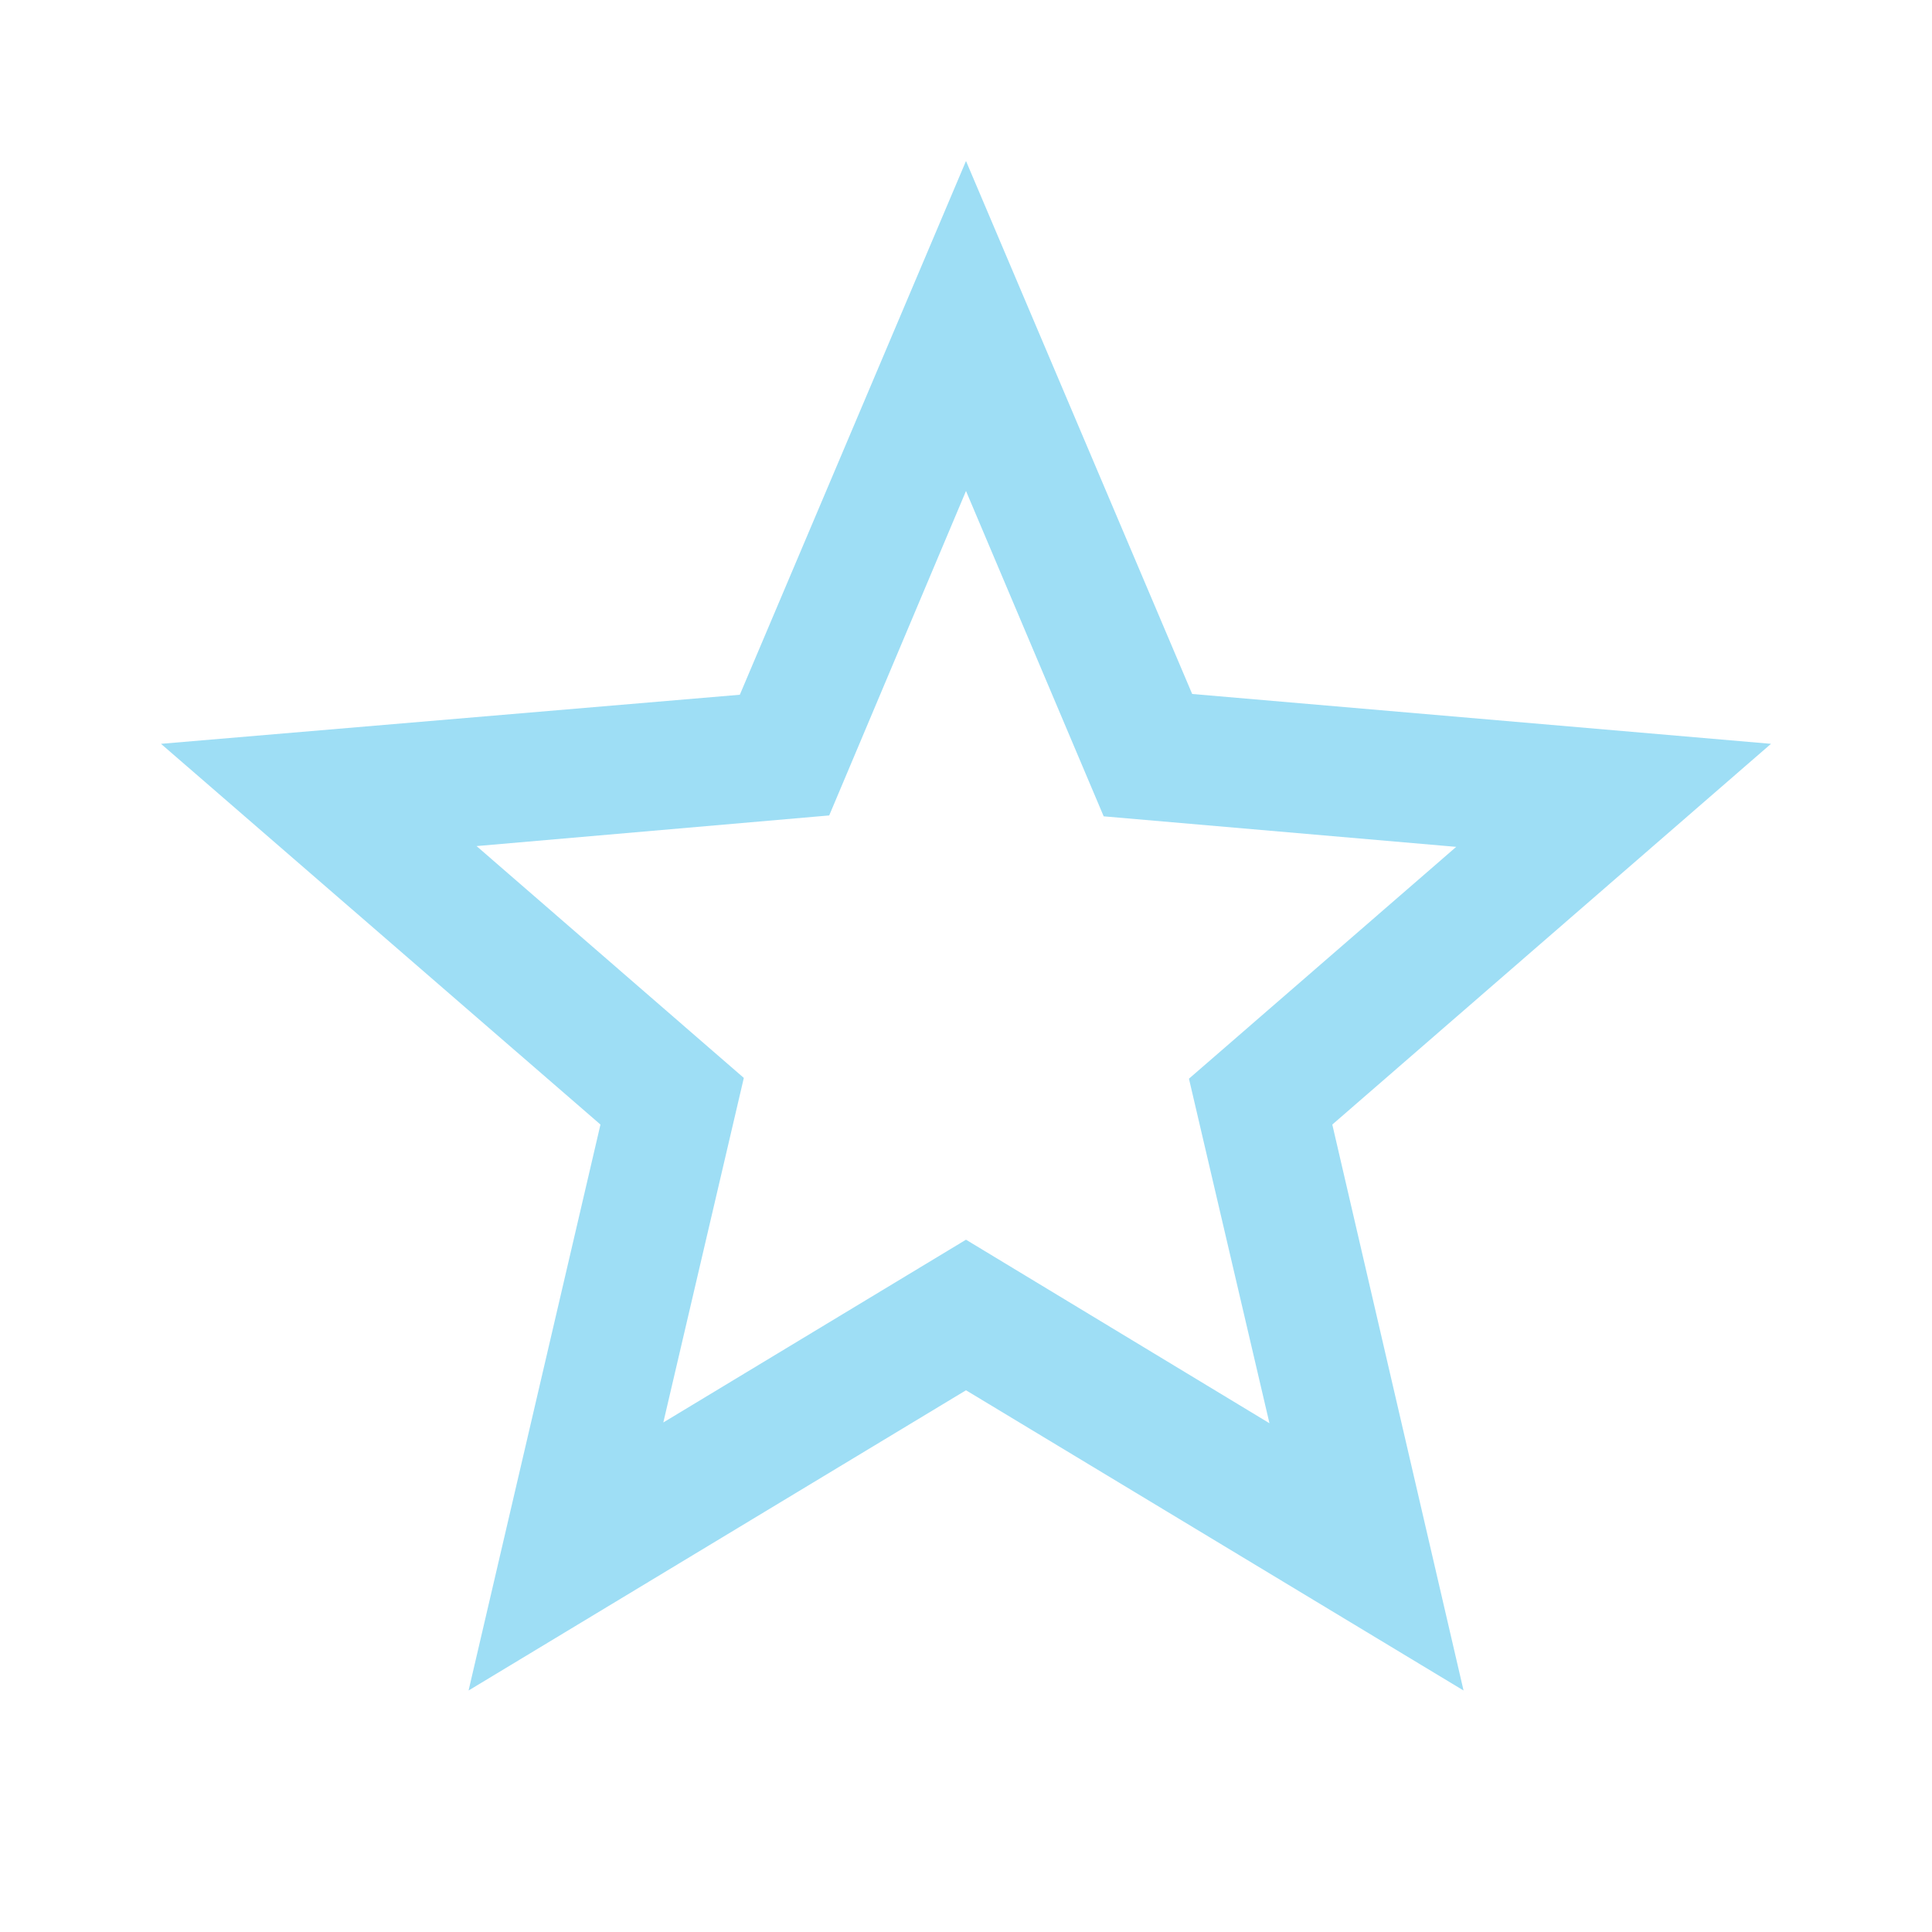 <svg width="15" height="15" viewBox="0 0 15 15" fill="none" xmlns="http://www.w3.org/2000/svg">
<path fill-rule="evenodd" clip-rule="evenodd" d="M9.256 5.388L13.75 5.775L10.344 8.731L11.363 13.125L7.5 10.794L3.638 13.125L4.662 8.731L1.25 5.775L5.744 5.394L7.5 1.25L9.256 5.388ZM5.15 11.044L7.5 9.625L9.856 11.05L9.231 8.375L11.306 6.575L8.569 6.338L7.5 3.812L6.438 6.331L3.7 6.569L5.775 8.369L5.15 11.044Z" fill="#9EDEF5"/>
</svg>
